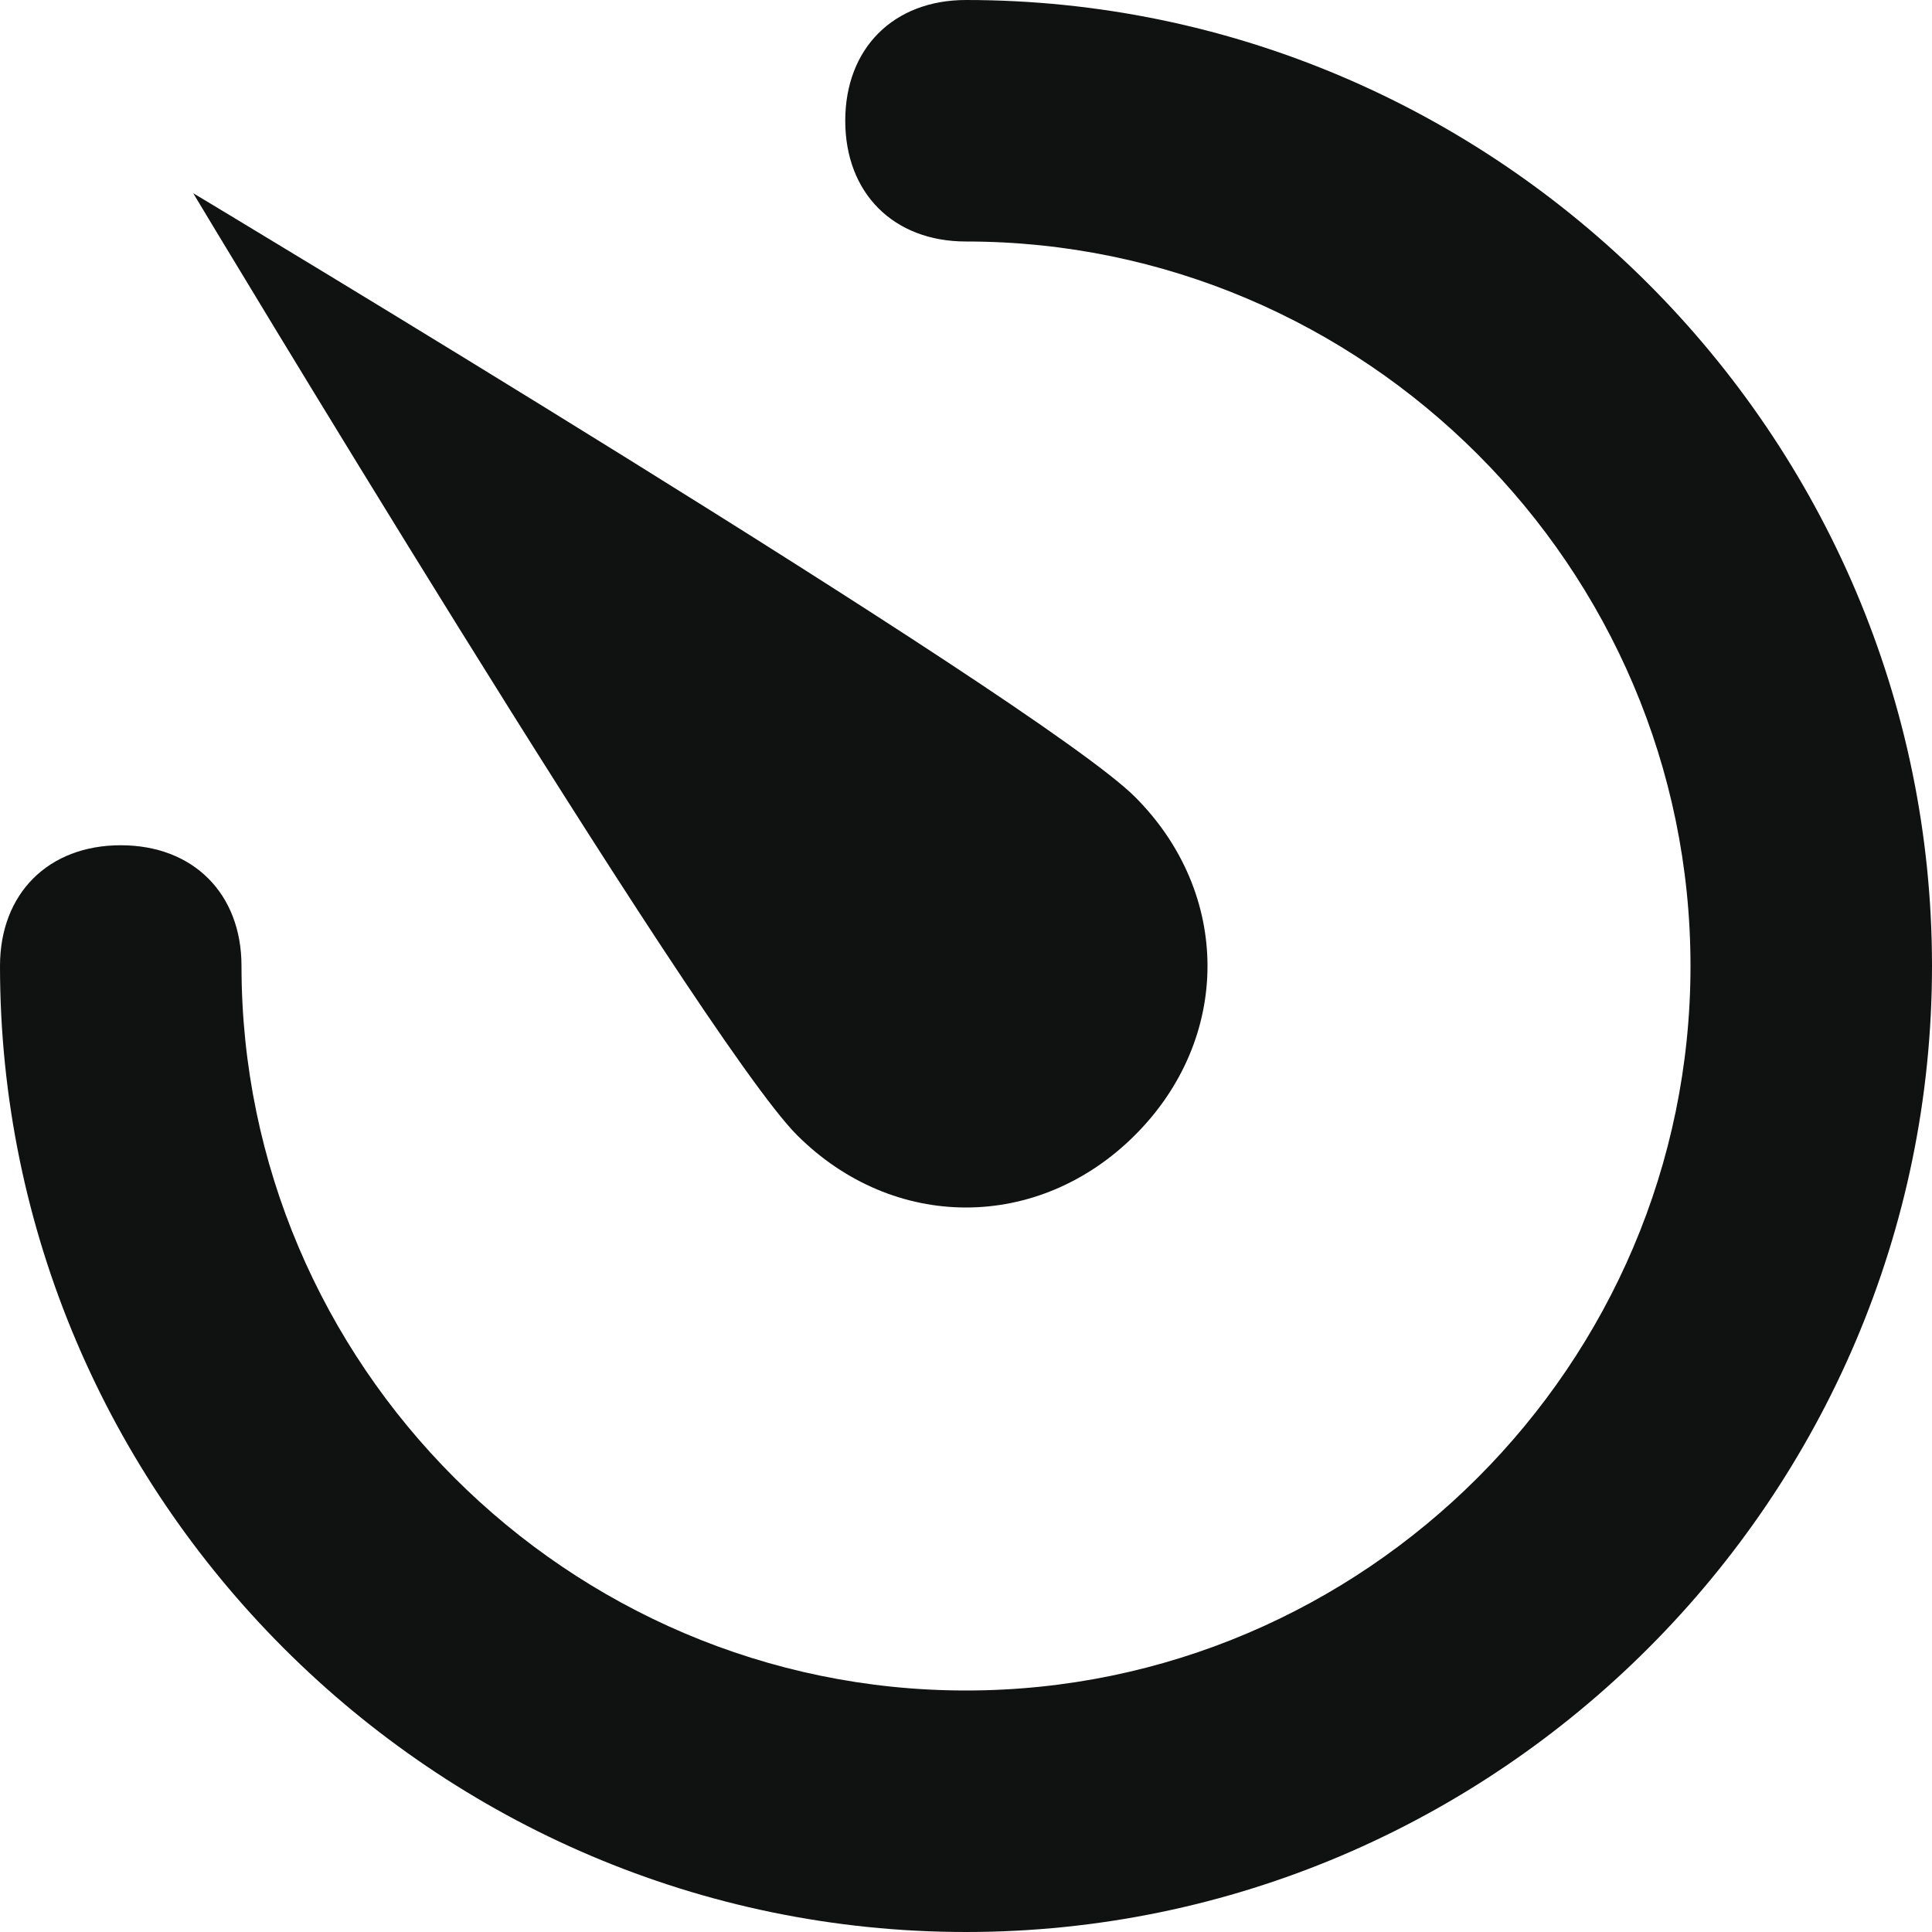 <svg width="16" height="16" viewBox="0 0 16 16" fill="none" xmlns="http://www.w3.org/2000/svg">
<path d="M9.4 6.6C10.2 7.4 10.2 8.6 9.4 9.4C8.6 10.2 7.4 10.2 6.6 9.4C5.8 8.6 1.6 1.6 1.6 1.6C1.6 1.6 8.6 5.8 9.4 6.6Z" fill="#101212"/>
<path d="M8 16C3.6 16 0 12.4 0 8C0 7.4 0.4 7 1 7C1.6 7 2 7.4 2 8C2 11.3 4.7 14 8 14C11.3 14 14 11.3 14 8C14 4.7 11.3 2 8 2C7.4 2 7 1.6 7 1C7 0.4 7.4 0 8 0C12.4 0 16 3.6 16 8C16 12.4 12.4 16 8 16Z" fill="#101212"/>
</svg>
